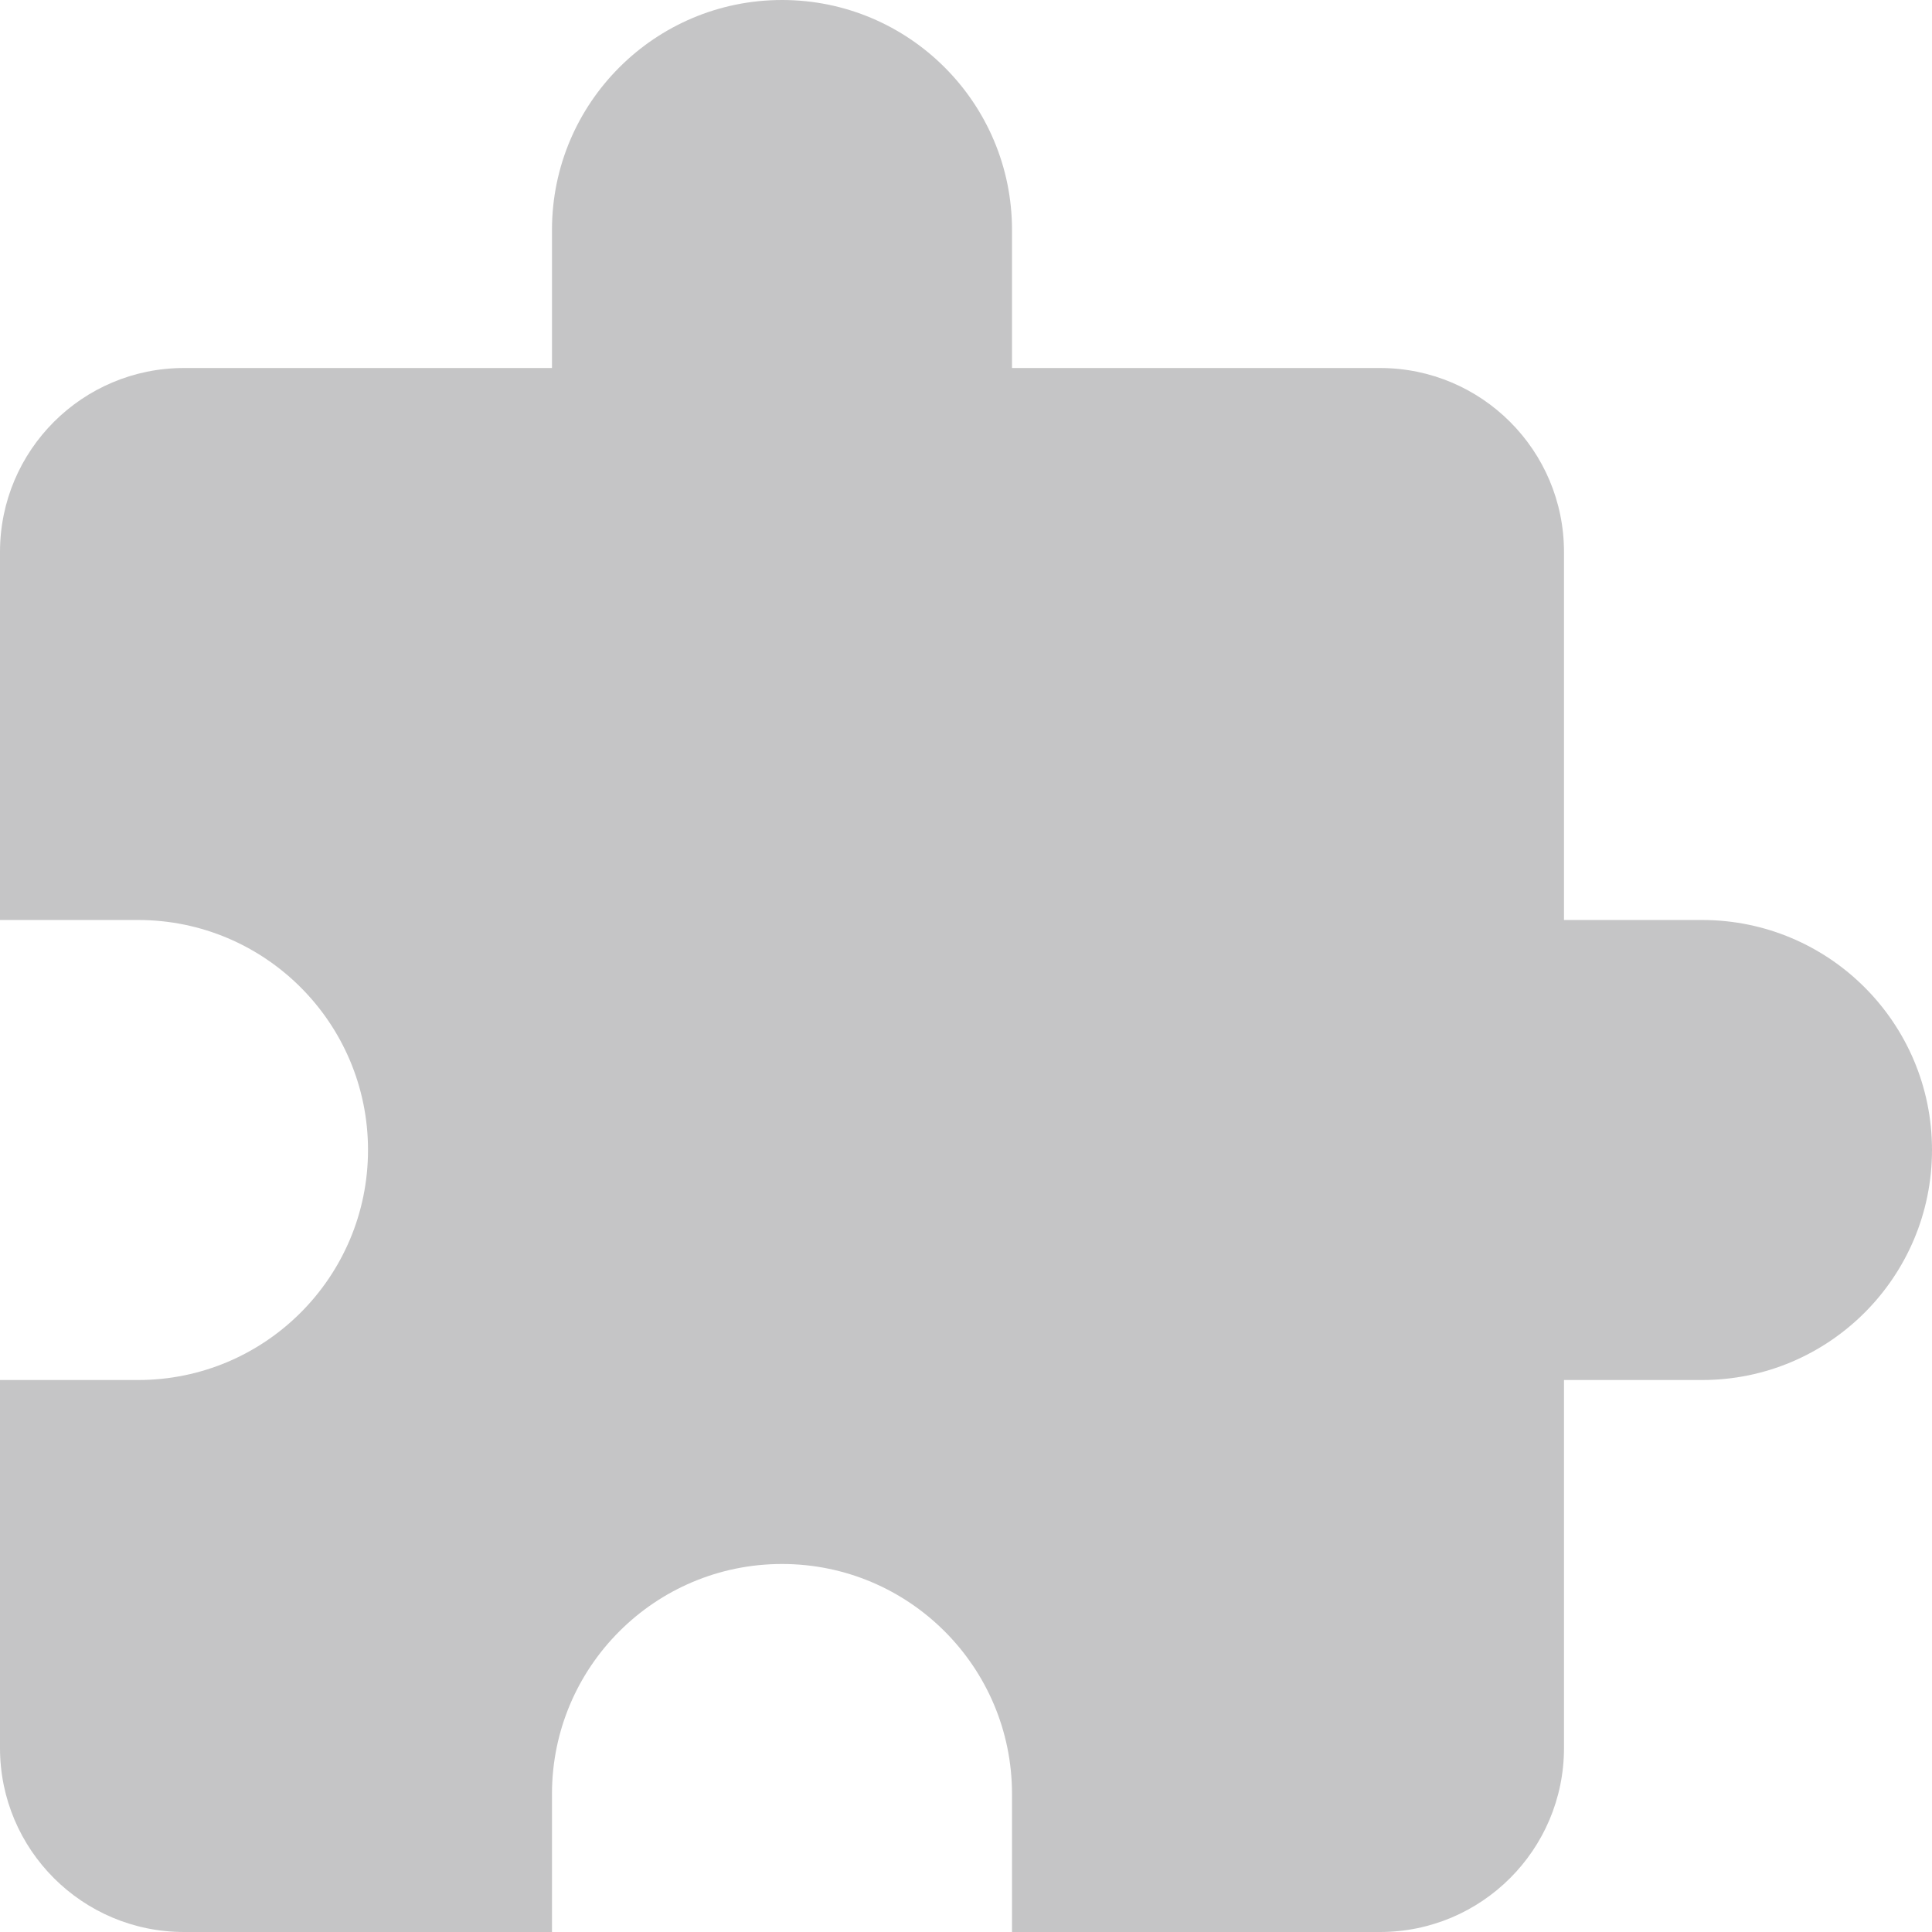 <?xml version="1.0" encoding="UTF-8"?>
<svg width="27px" height="27px" viewBox="0 0 27 27" version="1.1" xmlns="http://www.w3.org/2000/svg" xmlns:xlink="http://www.w3.org/1999/xlink">
    <!-- Generator: Sketch 51.3 (57544) - http://www.bohemiancoding.com/sketch -->
    <title>ds-nav-puzzle</title>
    <desc>Created with Sketch.</desc>
    <defs></defs>
    <g id="Page-1" stroke="none" stroke-width="1" fill="none" fill-rule="evenodd">
        <g id="ds-nav-puzzle" fill="#C5C5C6" fill-rule="nonzero">
            <path d="M10.929,0 C9.153,0 7.714,1.439 7.714,3.214 L7.714,5.143 L2.571,5.143 C1.151,5.143 0,6.294 0,7.714 L0,12.857 L1.929,12.857 C3.704,12.857 5.143,14.296 5.143,16.071 C5.143,17.847 3.704,19.286 1.929,19.286 L0,19.286 L0,24.429 C0,25.849 1.151,27 2.571,27 L7.714,27 L7.714,25.071 C7.714,23.296 9.153,21.857 10.929,21.857 C12.704,21.857 14.143,23.296 14.143,25.071 L14.143,27 L19.286,27 C20.706,27 21.857,25.849 21.857,24.429 L21.857,19.286 L23.786,19.286 C25.561,19.286 27,17.847 27,16.071 C27,14.296 25.561,12.857 23.786,12.857 L21.857,12.857 L21.857,7.714 C21.857,6.294 20.706,5.143 19.286,5.143 L14.143,5.143 L14.143,3.214 C14.143,1.439 12.704,0 10.929,0 Z" id="Path"></path>
        </g>
    </g>
</svg>